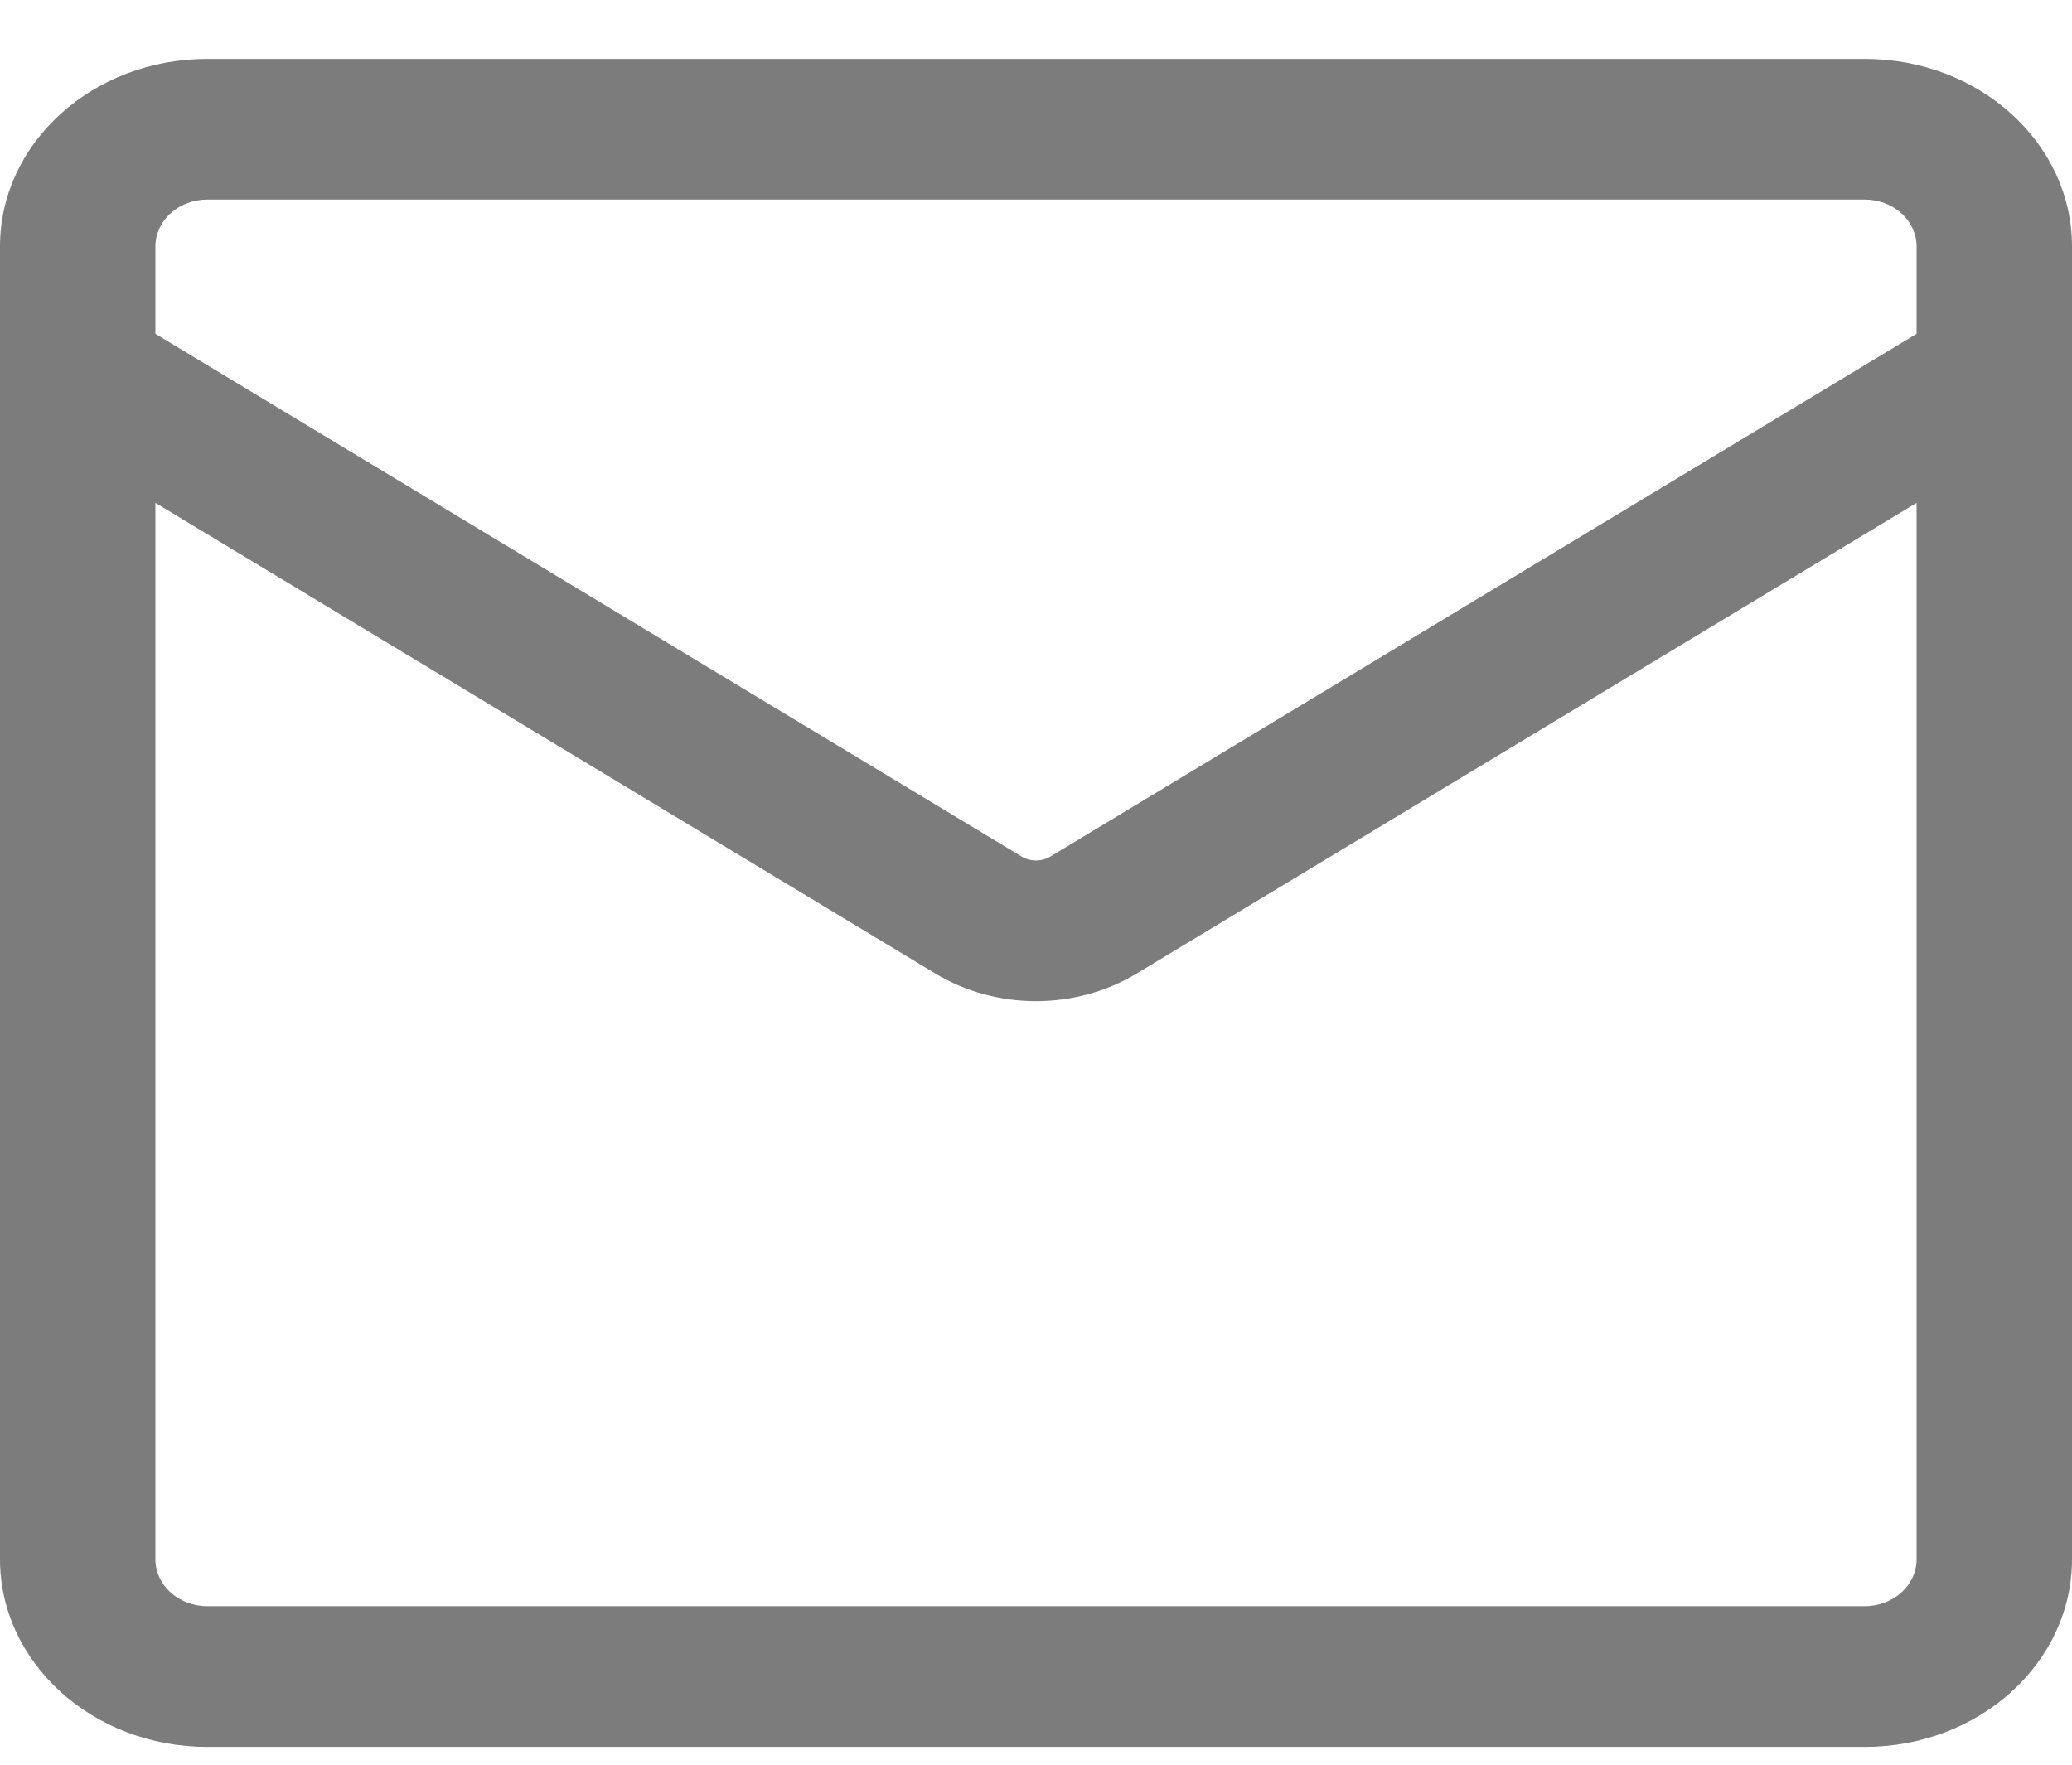 <svg width="27" height="23" viewBox="0 0 27 23" fill="none" xmlns="http://www.w3.org/2000/svg">
<path fill-rule="evenodd" clip-rule="evenodd" d="M0 3.212C0 1.862 1.209 0.768 2.7 0.768H24.3C25.791 0.768 27 1.862 27 3.212V20.323C27 21.673 25.791 22.768 24.3 22.768H2.7C1.209 22.768 0 21.673 0 20.323V3.212ZM2.7 2.601H24.3C24.673 2.601 24.975 2.875 24.975 3.212V4.351L13.687 11.164C13.574 11.232 13.426 11.232 13.313 11.164L2.025 4.351V3.212C2.025 2.875 2.327 2.601 2.7 2.601ZM2.025 6.554V20.323C2.025 20.661 2.327 20.934 2.7 20.934H24.3C24.673 20.934 24.975 20.661 24.975 20.323V6.554L14.81 12.689C14.017 13.168 12.983 13.168 12.19 12.689L2.025 6.554Z" fill="#7C7C7C"/>
</svg>
